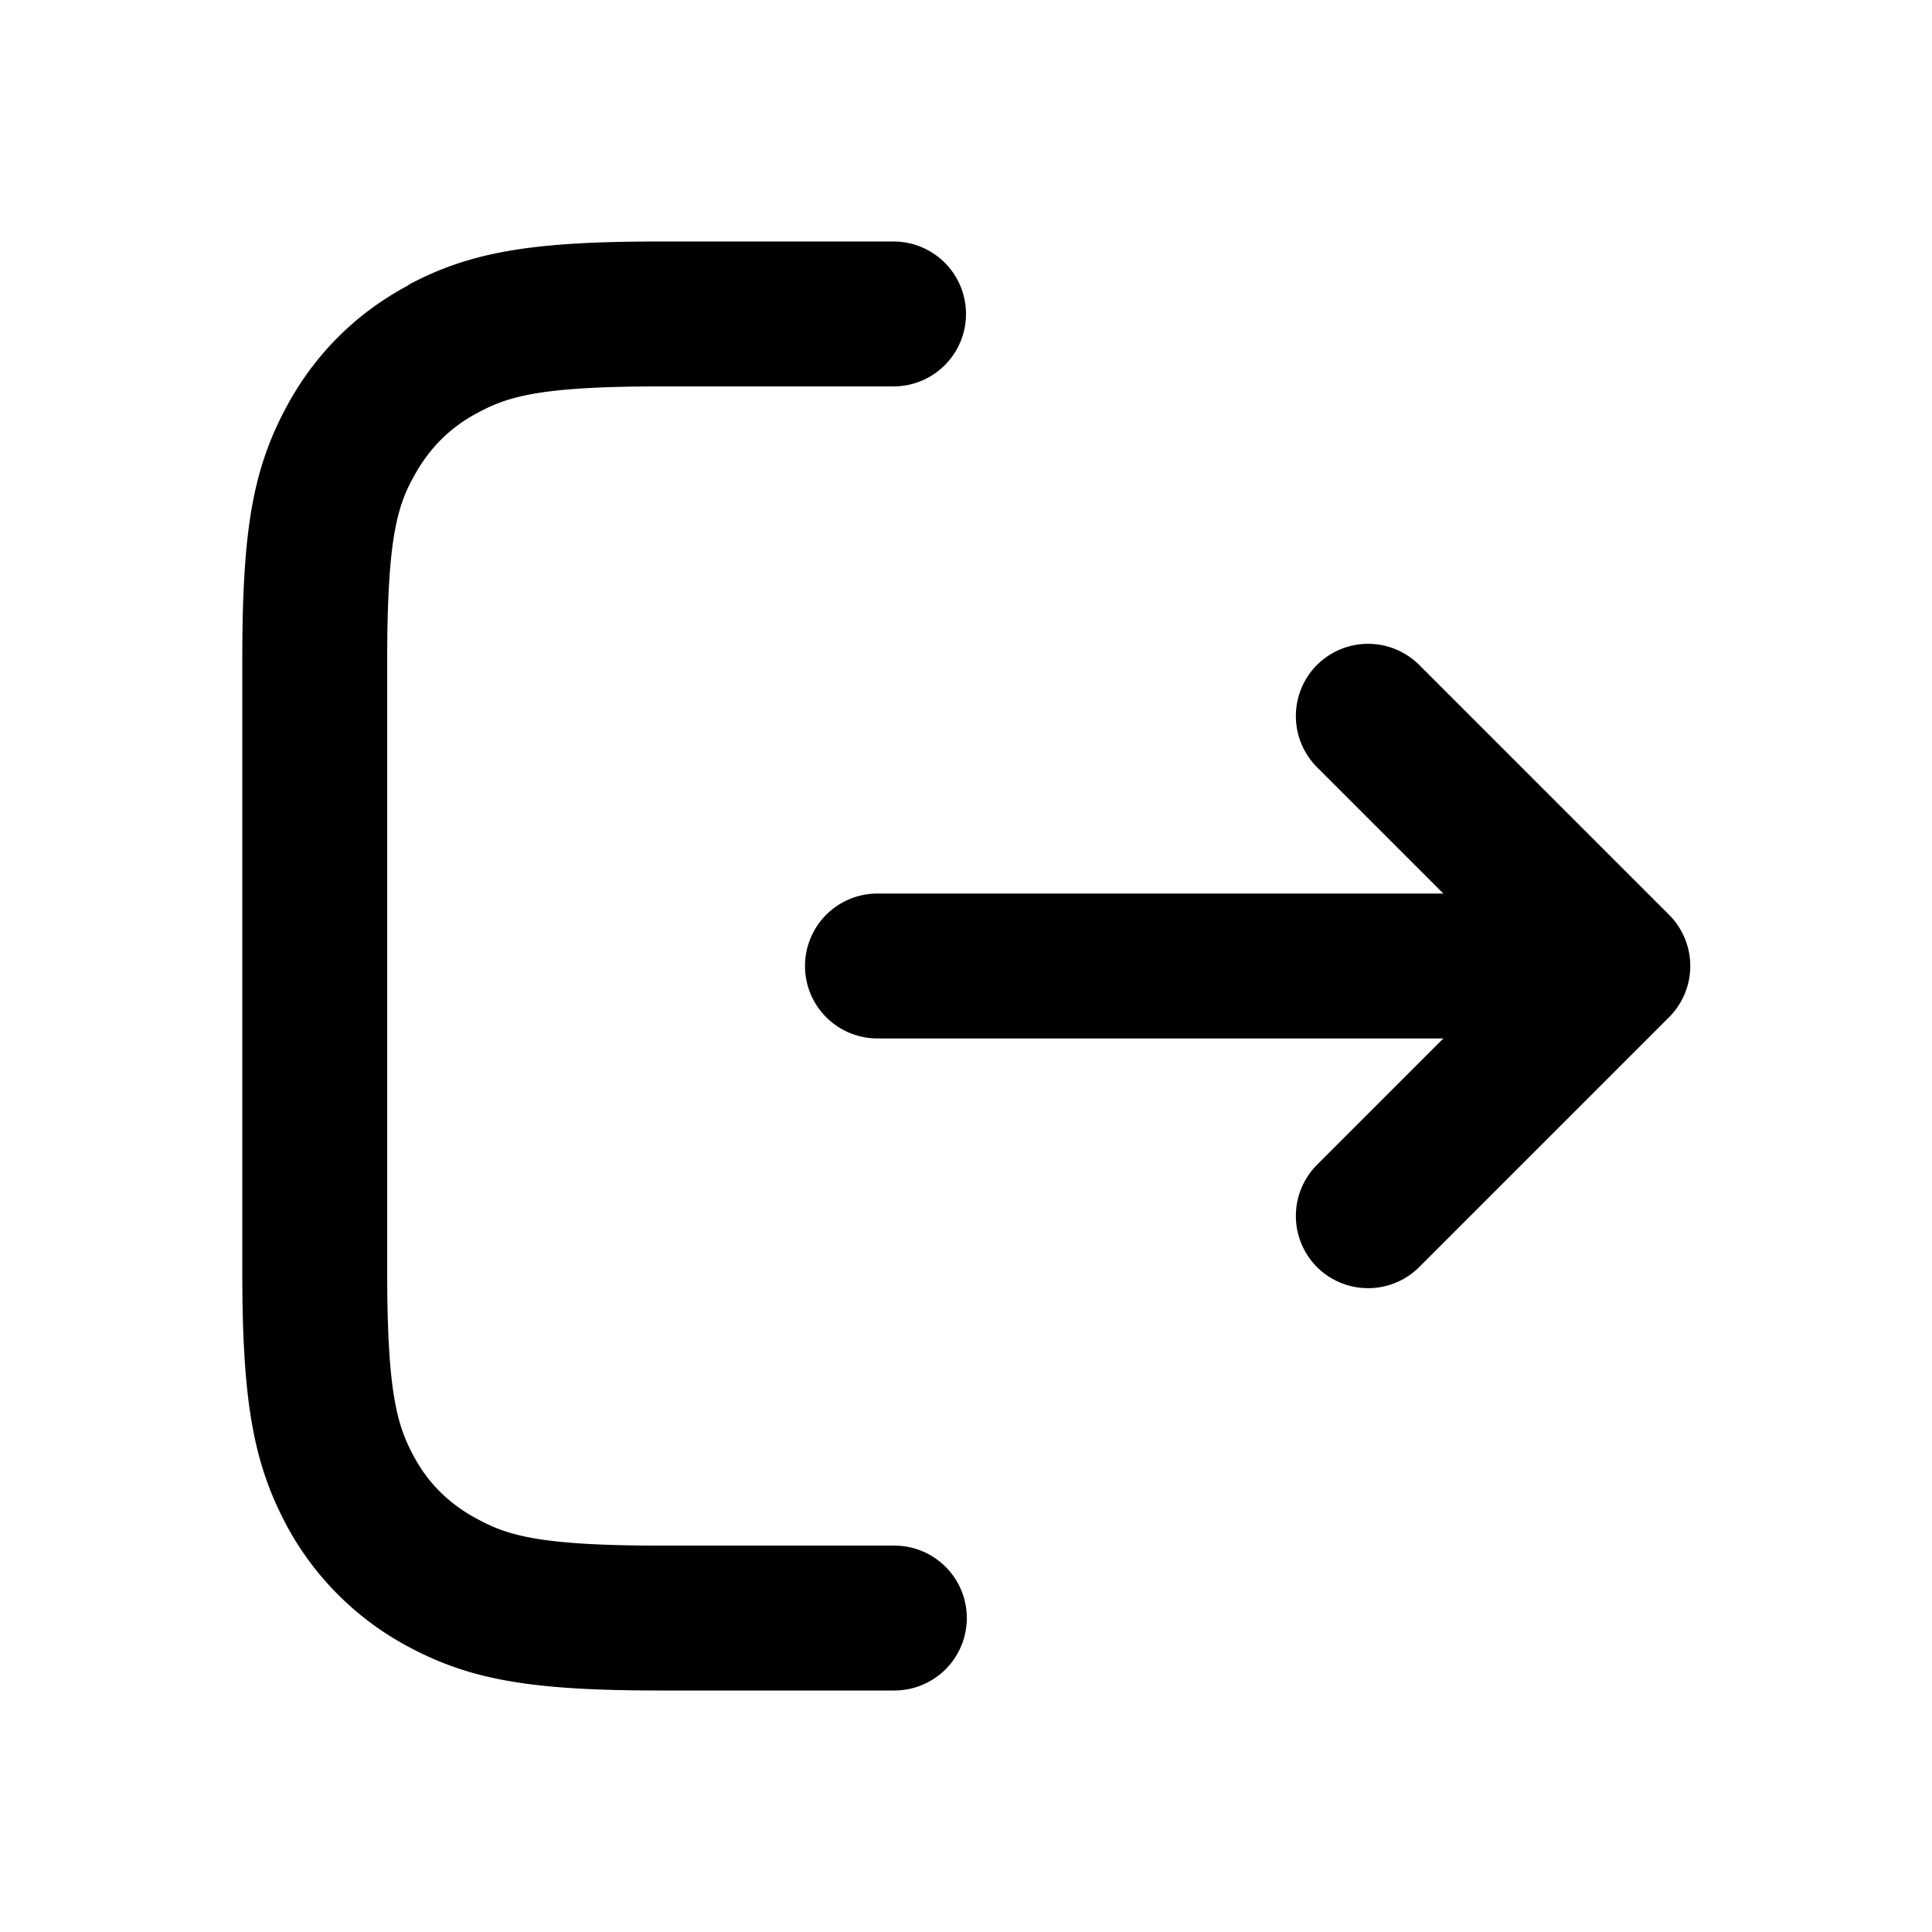 <svg xmlns="http://www.w3.org/2000/svg" width="24" height="24" viewBox="0 0 24 24"><path fill="currentColor" fill-rule="evenodd" clip-rule="evenodd" d="M5.07 3.54C5.84 3.13 6.6 3 8.19 3h2.91a.9.9 0 1 1 0 1.8H8.2c-1.51 0-1.9.13-2.27.33-.34.18-.6.44-.79.79-.2.36-.33.76-.33 2.26v7.64c0 1.5.13 1.9.33 2.27.18.34.45.6.79.78.37.2.76.33 2.27.33h2.91a.9.9 0 1 1 0 1.8H8.2c-1.6 0-2.35-.13-3.12-.54a3.68 3.68 0 0 1-1.53-1.53c-.4-.76-.54-1.52-.54-3.11V8.18c0-1.59.13-2.34.54-3.11.35-.66.87-1.18 1.53-1.53Z"/><path fill="currentColor" fill-rule="evenodd" clip-rule="evenodd" d="M16.36 8.26a.9.9 0 0 1 1.27 0l3.1 3.1a.9.9 0 0 1 0 1.28l-3.1 3.1a.9.9 0 0 1-1.27 0 .9.9 0 0 1 0-1.27l1.57-1.57H10.9a.9.9 0 1 1 0-1.8h7.03l-1.57-1.57a.9.9 0 0 1 0-1.27Z"/></svg>
